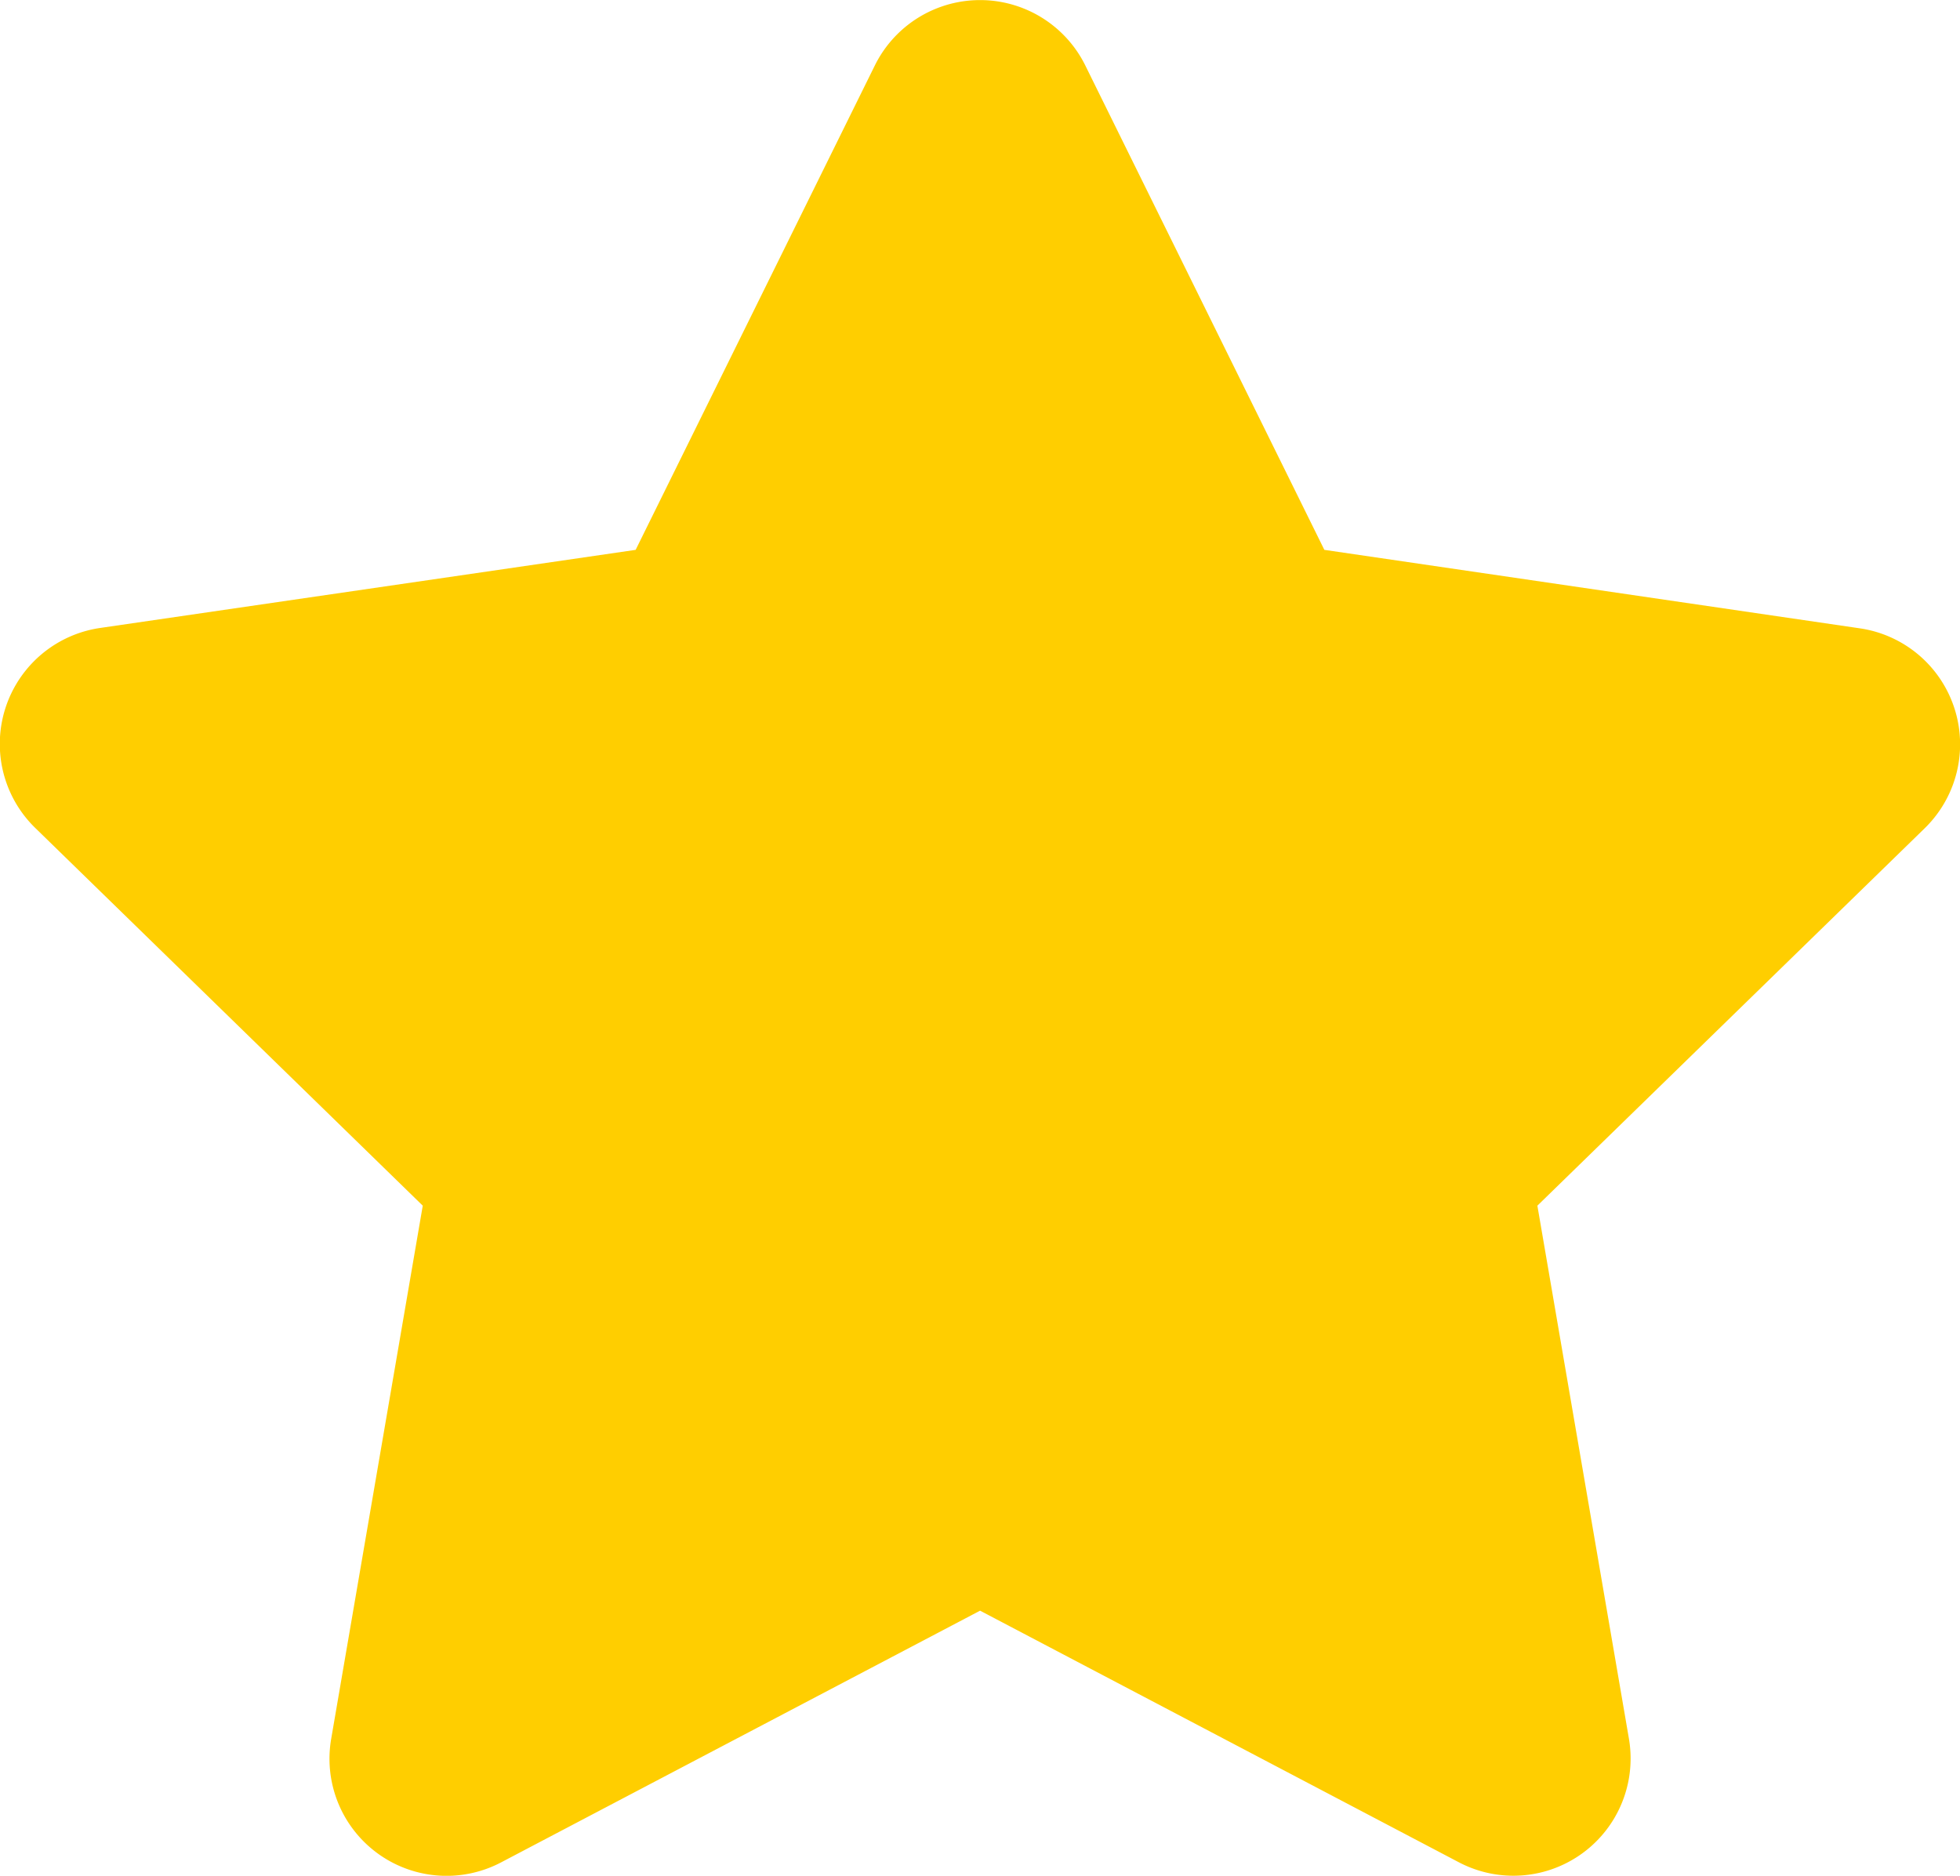 <svg xmlns="http://www.w3.org/2000/svg" width="14.261" height="13.649" viewBox="0 0 14.261 13.649">
  <path id="Icon_awesome-star" data-name="Icon awesome-star" d="M7.807.474,6.066,4l-3.894.568A.853.853,0,0,0,1.7,6.026L4.517,8.772,3.851,12.65a.852.852,0,0,0,1.237.9l3.484-1.831,3.484,1.831a.853.853,0,0,0,1.237-.9l-.666-3.878,2.818-2.746a.853.853,0,0,0-.472-1.455L11.077,4,9.337.474a.854.854,0,0,0-1.53,0Z" transform="translate(-1.441 0.001)" fill="#ffce00"/>
</svg>
